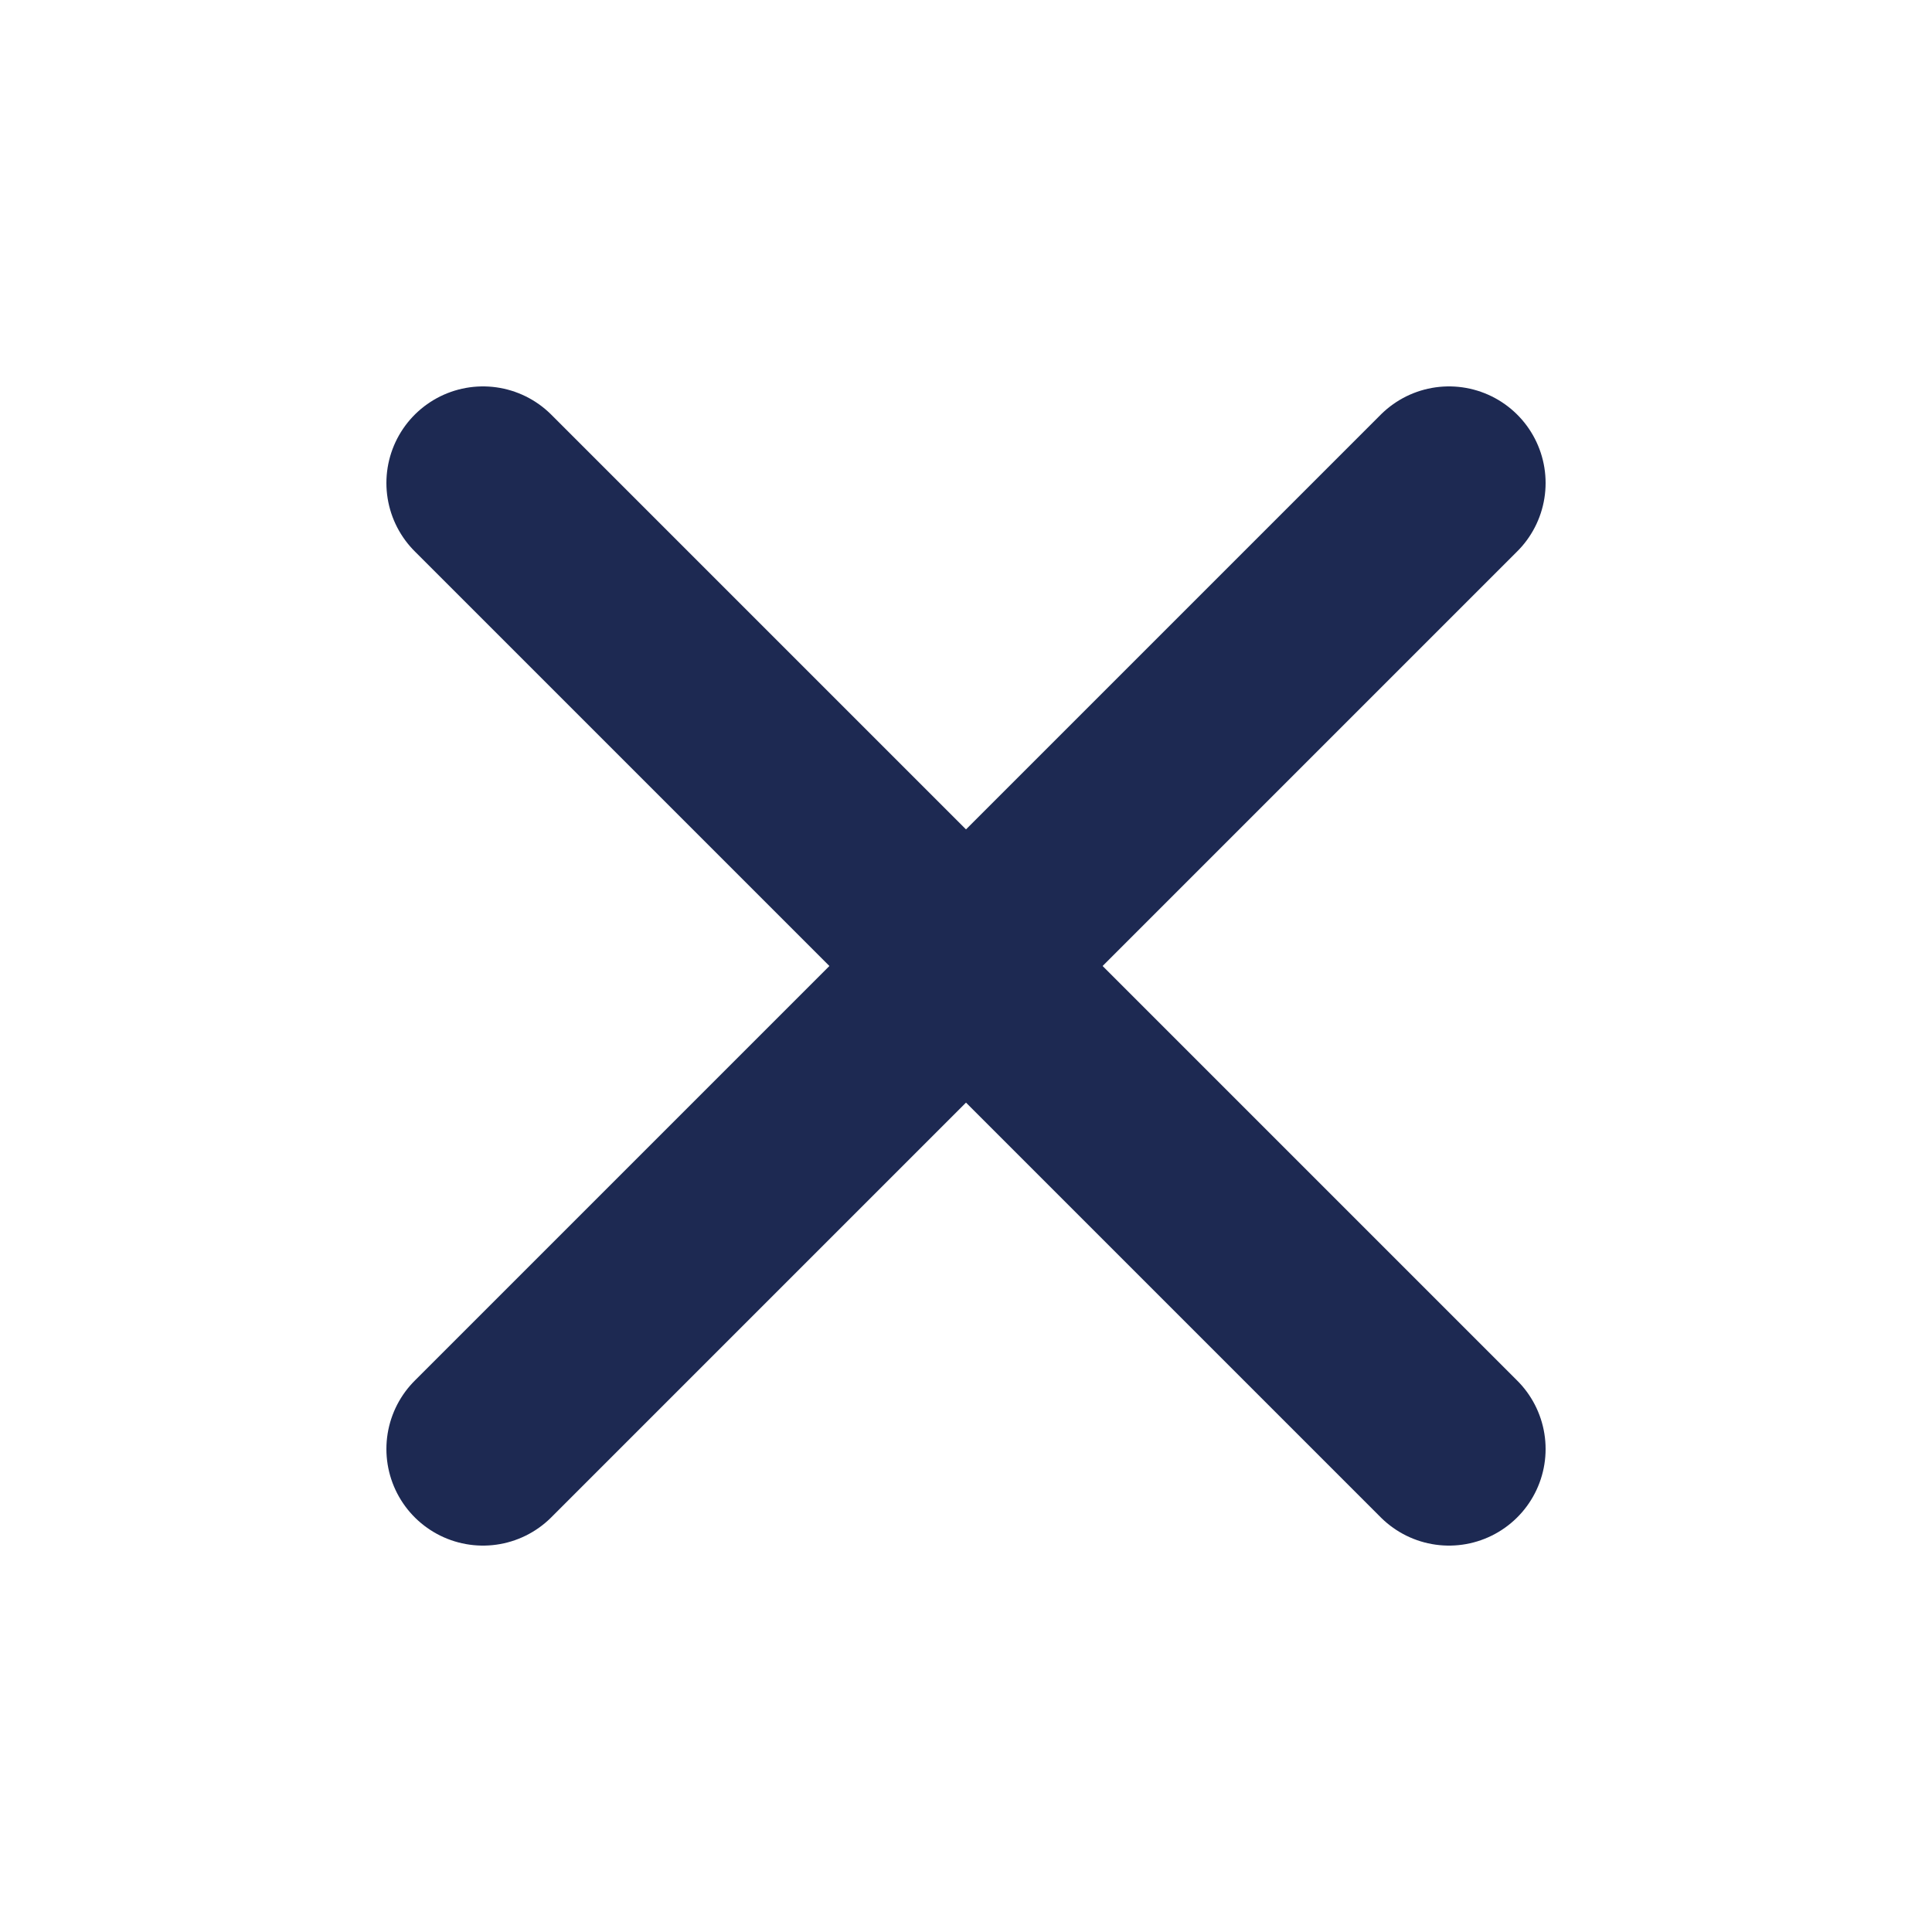 <svg width="25" height="25" viewBox="0 0 25 25" fill="none" xmlns="http://www.w3.org/2000/svg">
<path d="M18.75 6.25L6.25 18.75" stroke="#1D2952" stroke-width="2.5" stroke-linecap="round" stroke-linejoin="round"/>
<path d="M6.25 6.25L18.75 18.75" stroke="#1D2952" stroke-width="2.5" stroke-linecap="round" stroke-linejoin="round"/>
</svg>
